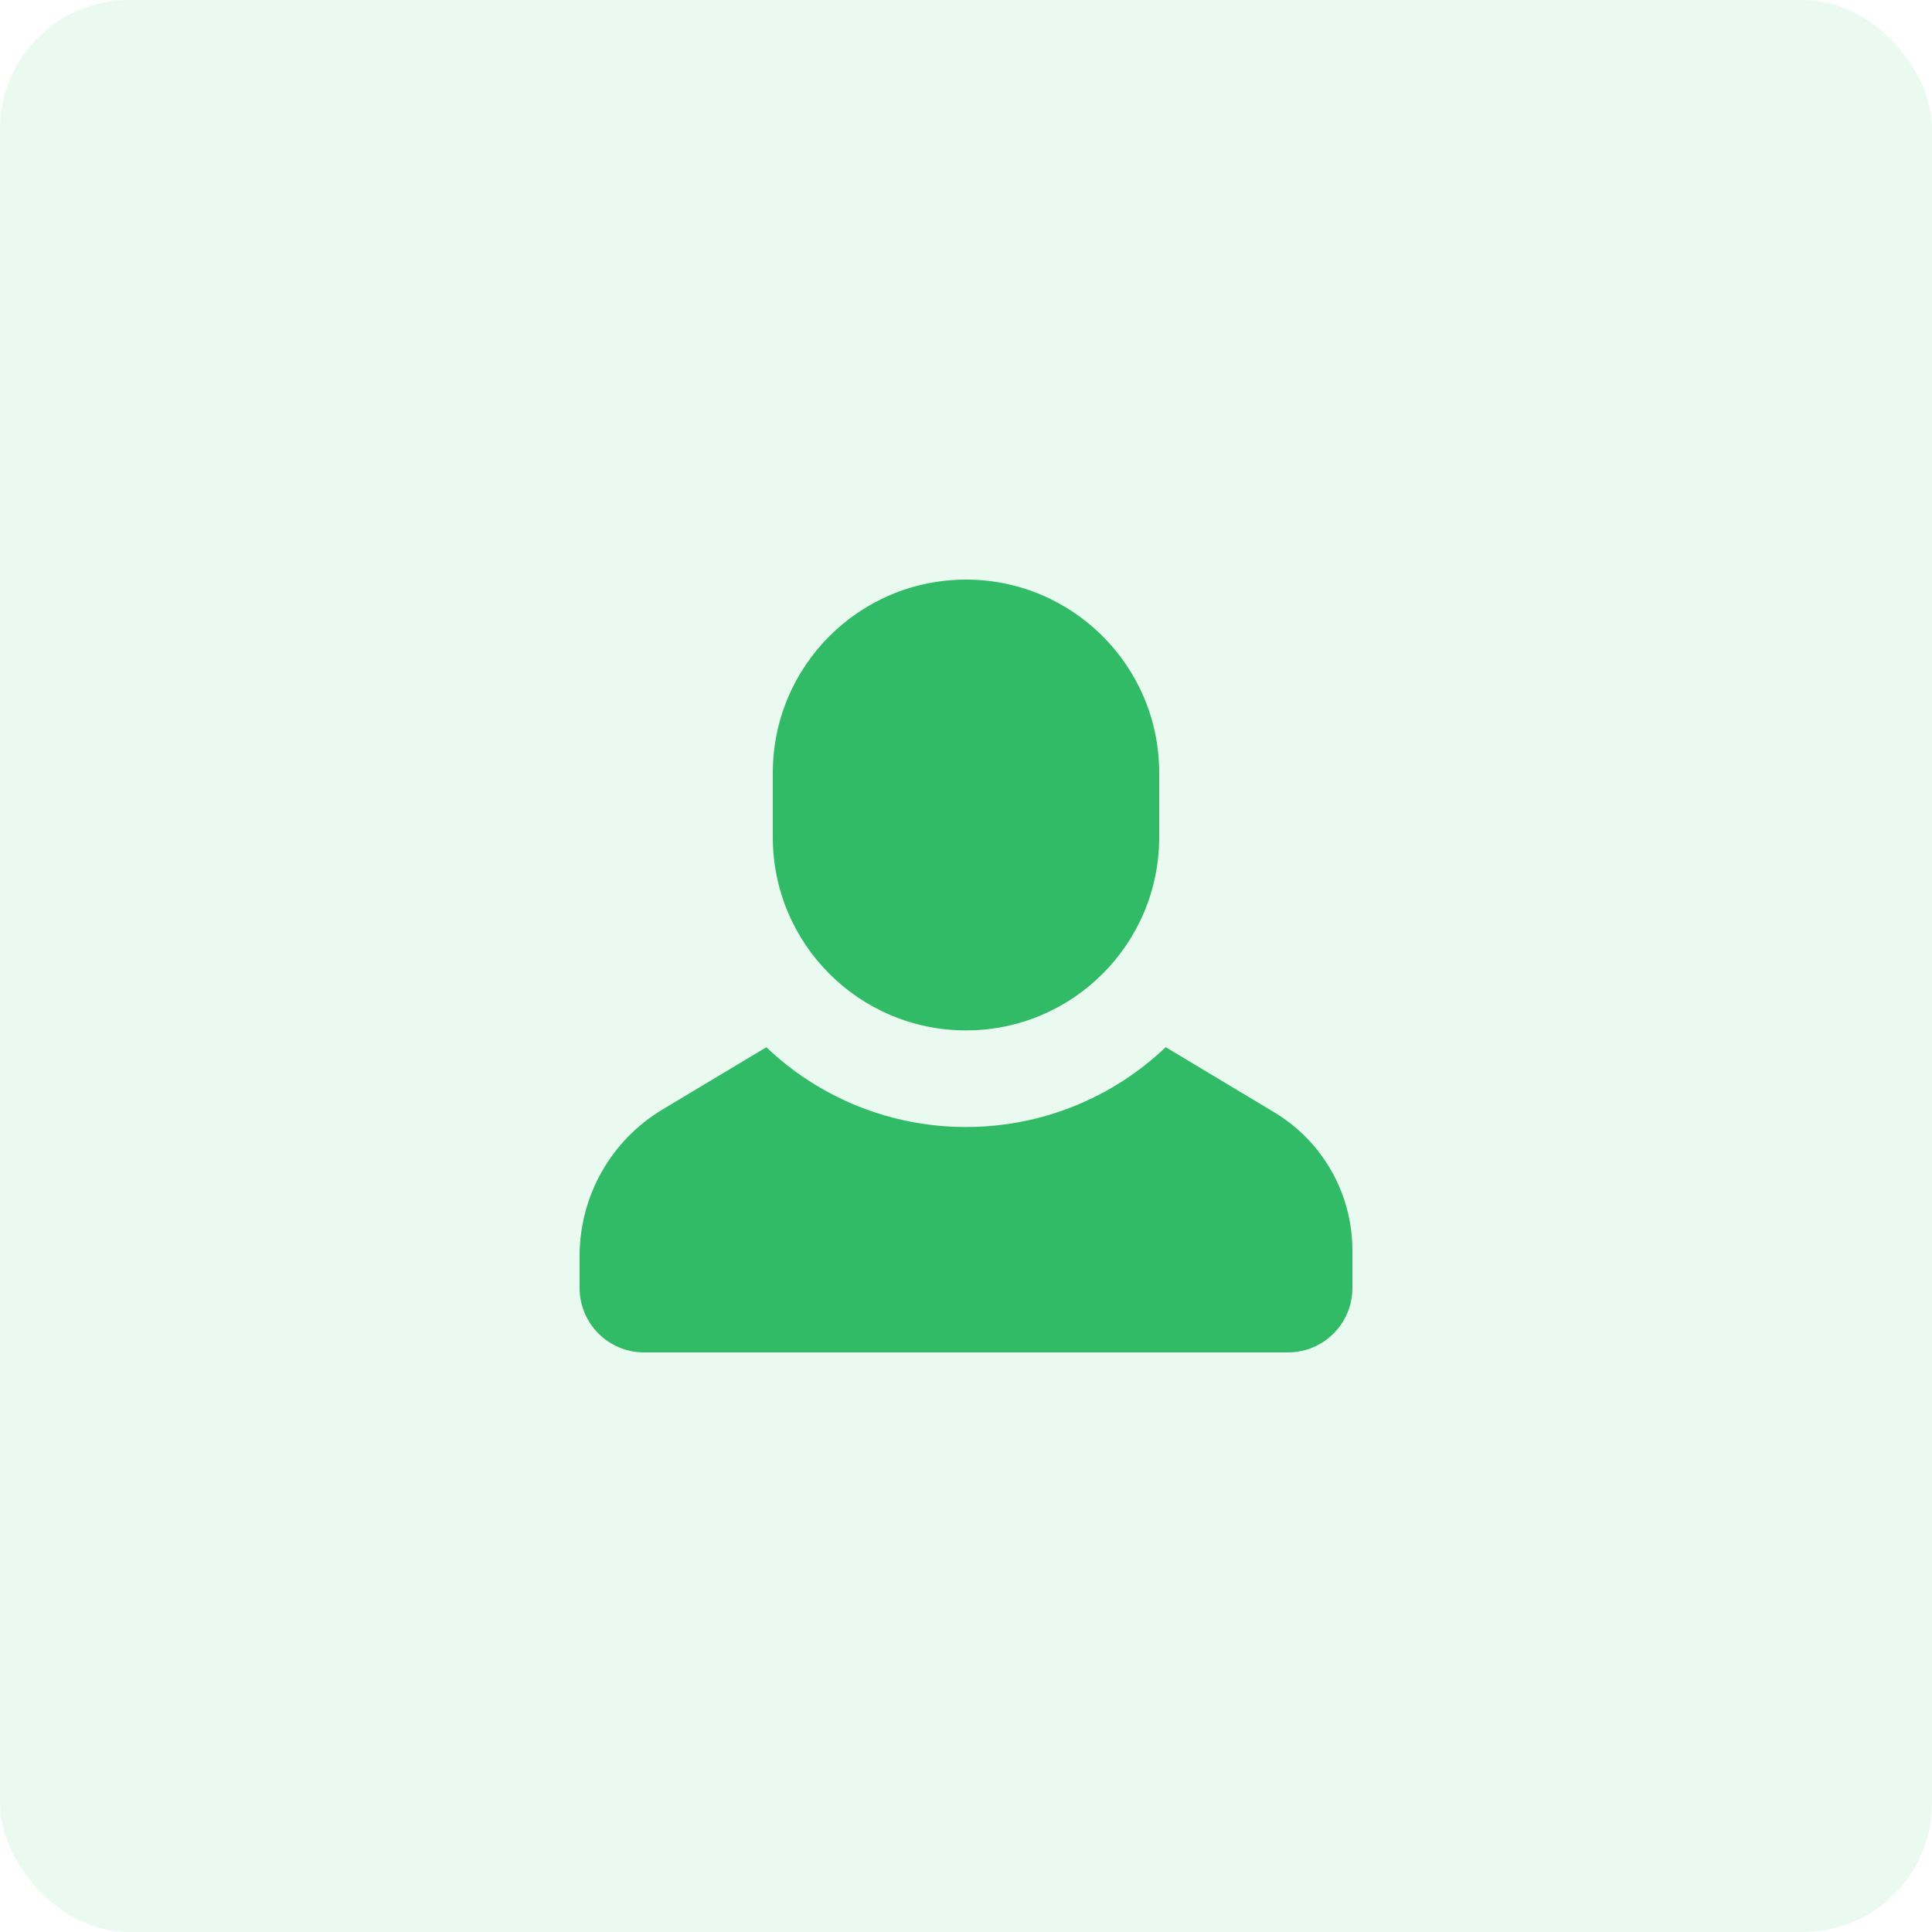 <?xml version="1.0" encoding="UTF-8"?>
<svg width="60px" height="60px" viewBox="0 0 60 60" version="1.1" xmlns="http://www.w3.org/2000/svg" xmlns:xlink="http://www.w3.org/1999/xlink">
    <!-- Generator: Sketch 50.2 (55047) - http://www.bohemiancoding.com/sketch -->
    <title>Icon - User</title>
    <desc>Created with Sketch.</desc>
    <defs>
        <path d="M23.799,32.523 C25.414,34.058 27.597,35 30,35 C32.404,35 34.588,34.057 36.202,32.521 L39.572,34.543 C41.079,35.447 42,37.075 42,38.831 L42,40 C42,41.105 41.105,42 40,42 L20,42 C18.895,42 18,41.105 18,40 L18,39 C18,37.139 18.977,35.414 20.573,34.457 L23.799,32.523 Z M30,18 C33.314,18 36,20.686 36,24 L36,26 C36,29.314 33.314,32 30,32 C26.686,32 24,29.314 24,26 L24,24 C24,20.686 26.686,18 30,18 Z" id="path-1"></path>
    </defs>
    <g id="v4" stroke="none" stroke-width="1" fill="none" fill-rule="evenodd">
        <g id="Home---Menu" transform="translate(-770, -70)">
            <g id="Dropdown" transform="translate(430, 60)">
                <g id="Group-17" transform="translate(340, 10)">
                    <g id="Icon---User">
                        <rect id="Backdrop-Copy-4" fill-opacity="0.1" fill="#36D068" x="0" y="0" width="60" height="60" rx="4"></rect>
                        <mask id="mask-2" fill="white">
                            <use xlink:href="#path-1"></use>
                        </mask>
                        <use id="Mask" fill="#31BB67" xlink:href="#path-1"></use>
                        <rect id="Rectangle-2-Copy" fill="#36D068" mask="url(#mask-2)" x="30" y="18" width="12" height="24"></rect>
                    </g>
                </g>
            </g>
        </g>
    </g>
</svg>